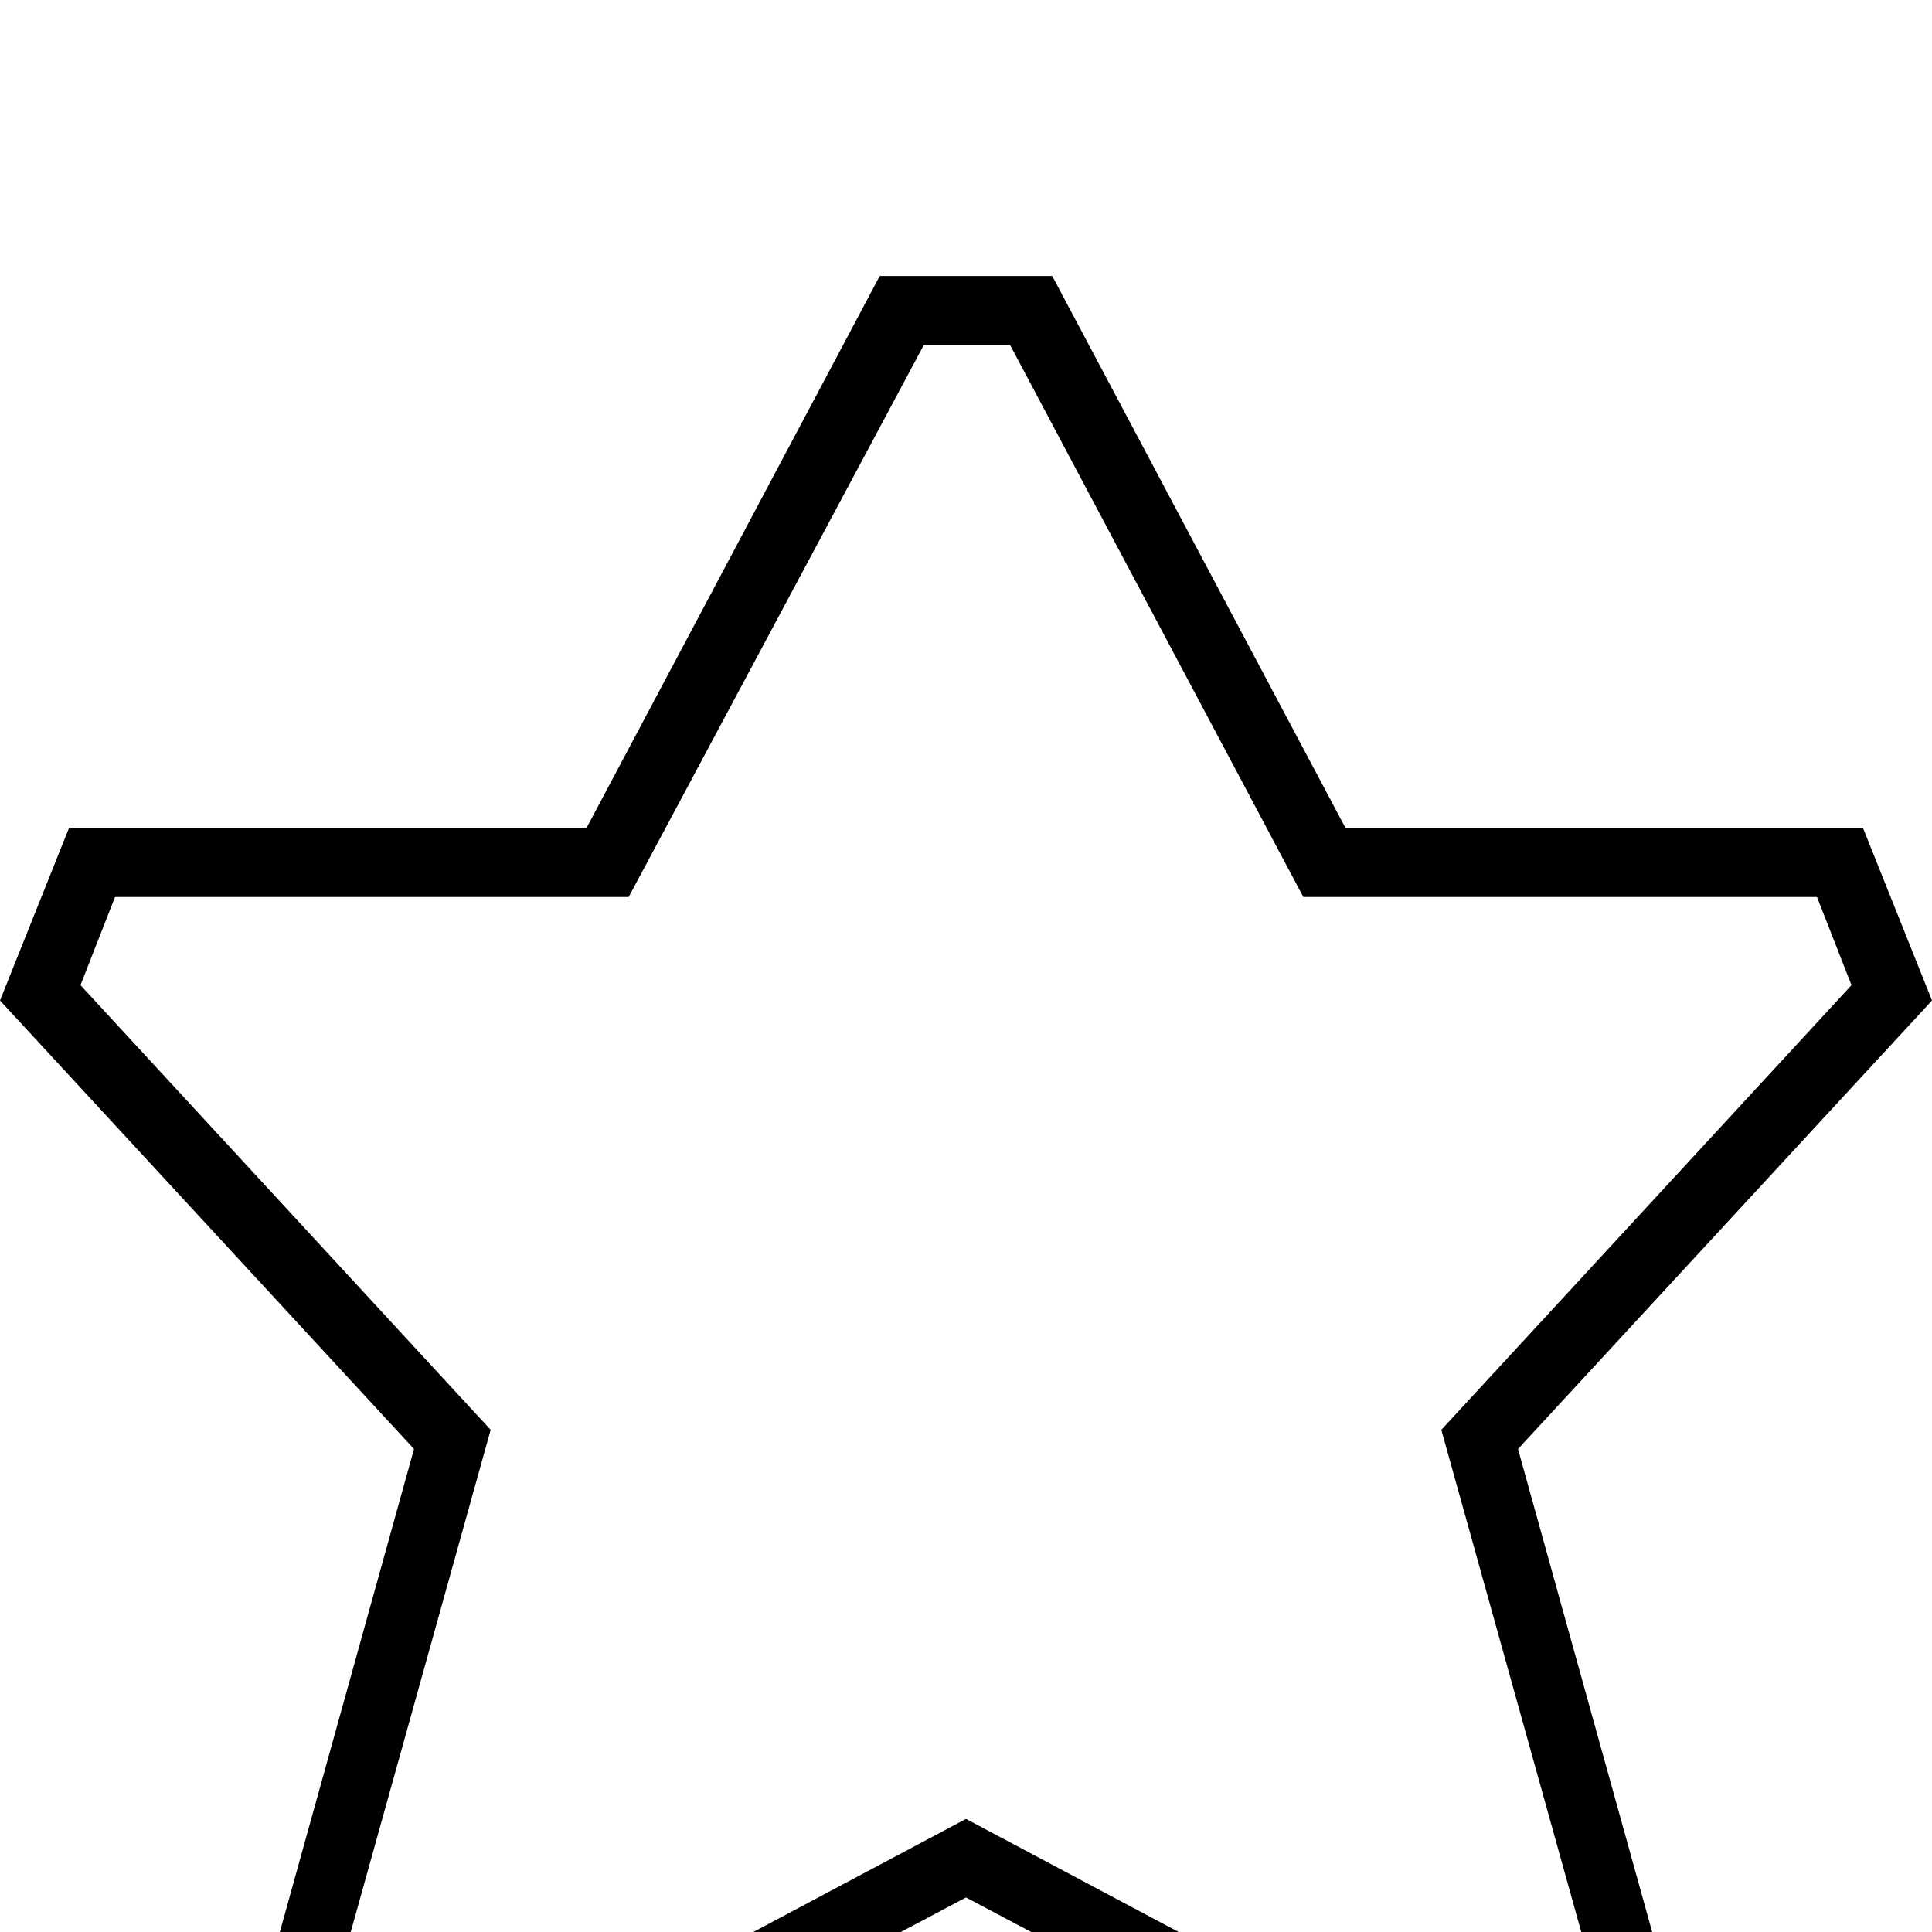 <svg xmlns="http://www.w3.org/2000/svg" viewBox="0 -144 1008 1008"><path fill="currentColor" d="M527 36h-45L328 324H60l-18 46 214 232-90 323 39 39 299-159 299 159 39-39-90-323 214-232-18-46H680zM459 0h90l153 288h270l36 90-216 234 90 324-72 72-306-162-306 162-72-72 90-324L0 378l36-90h270z"/></svg>
